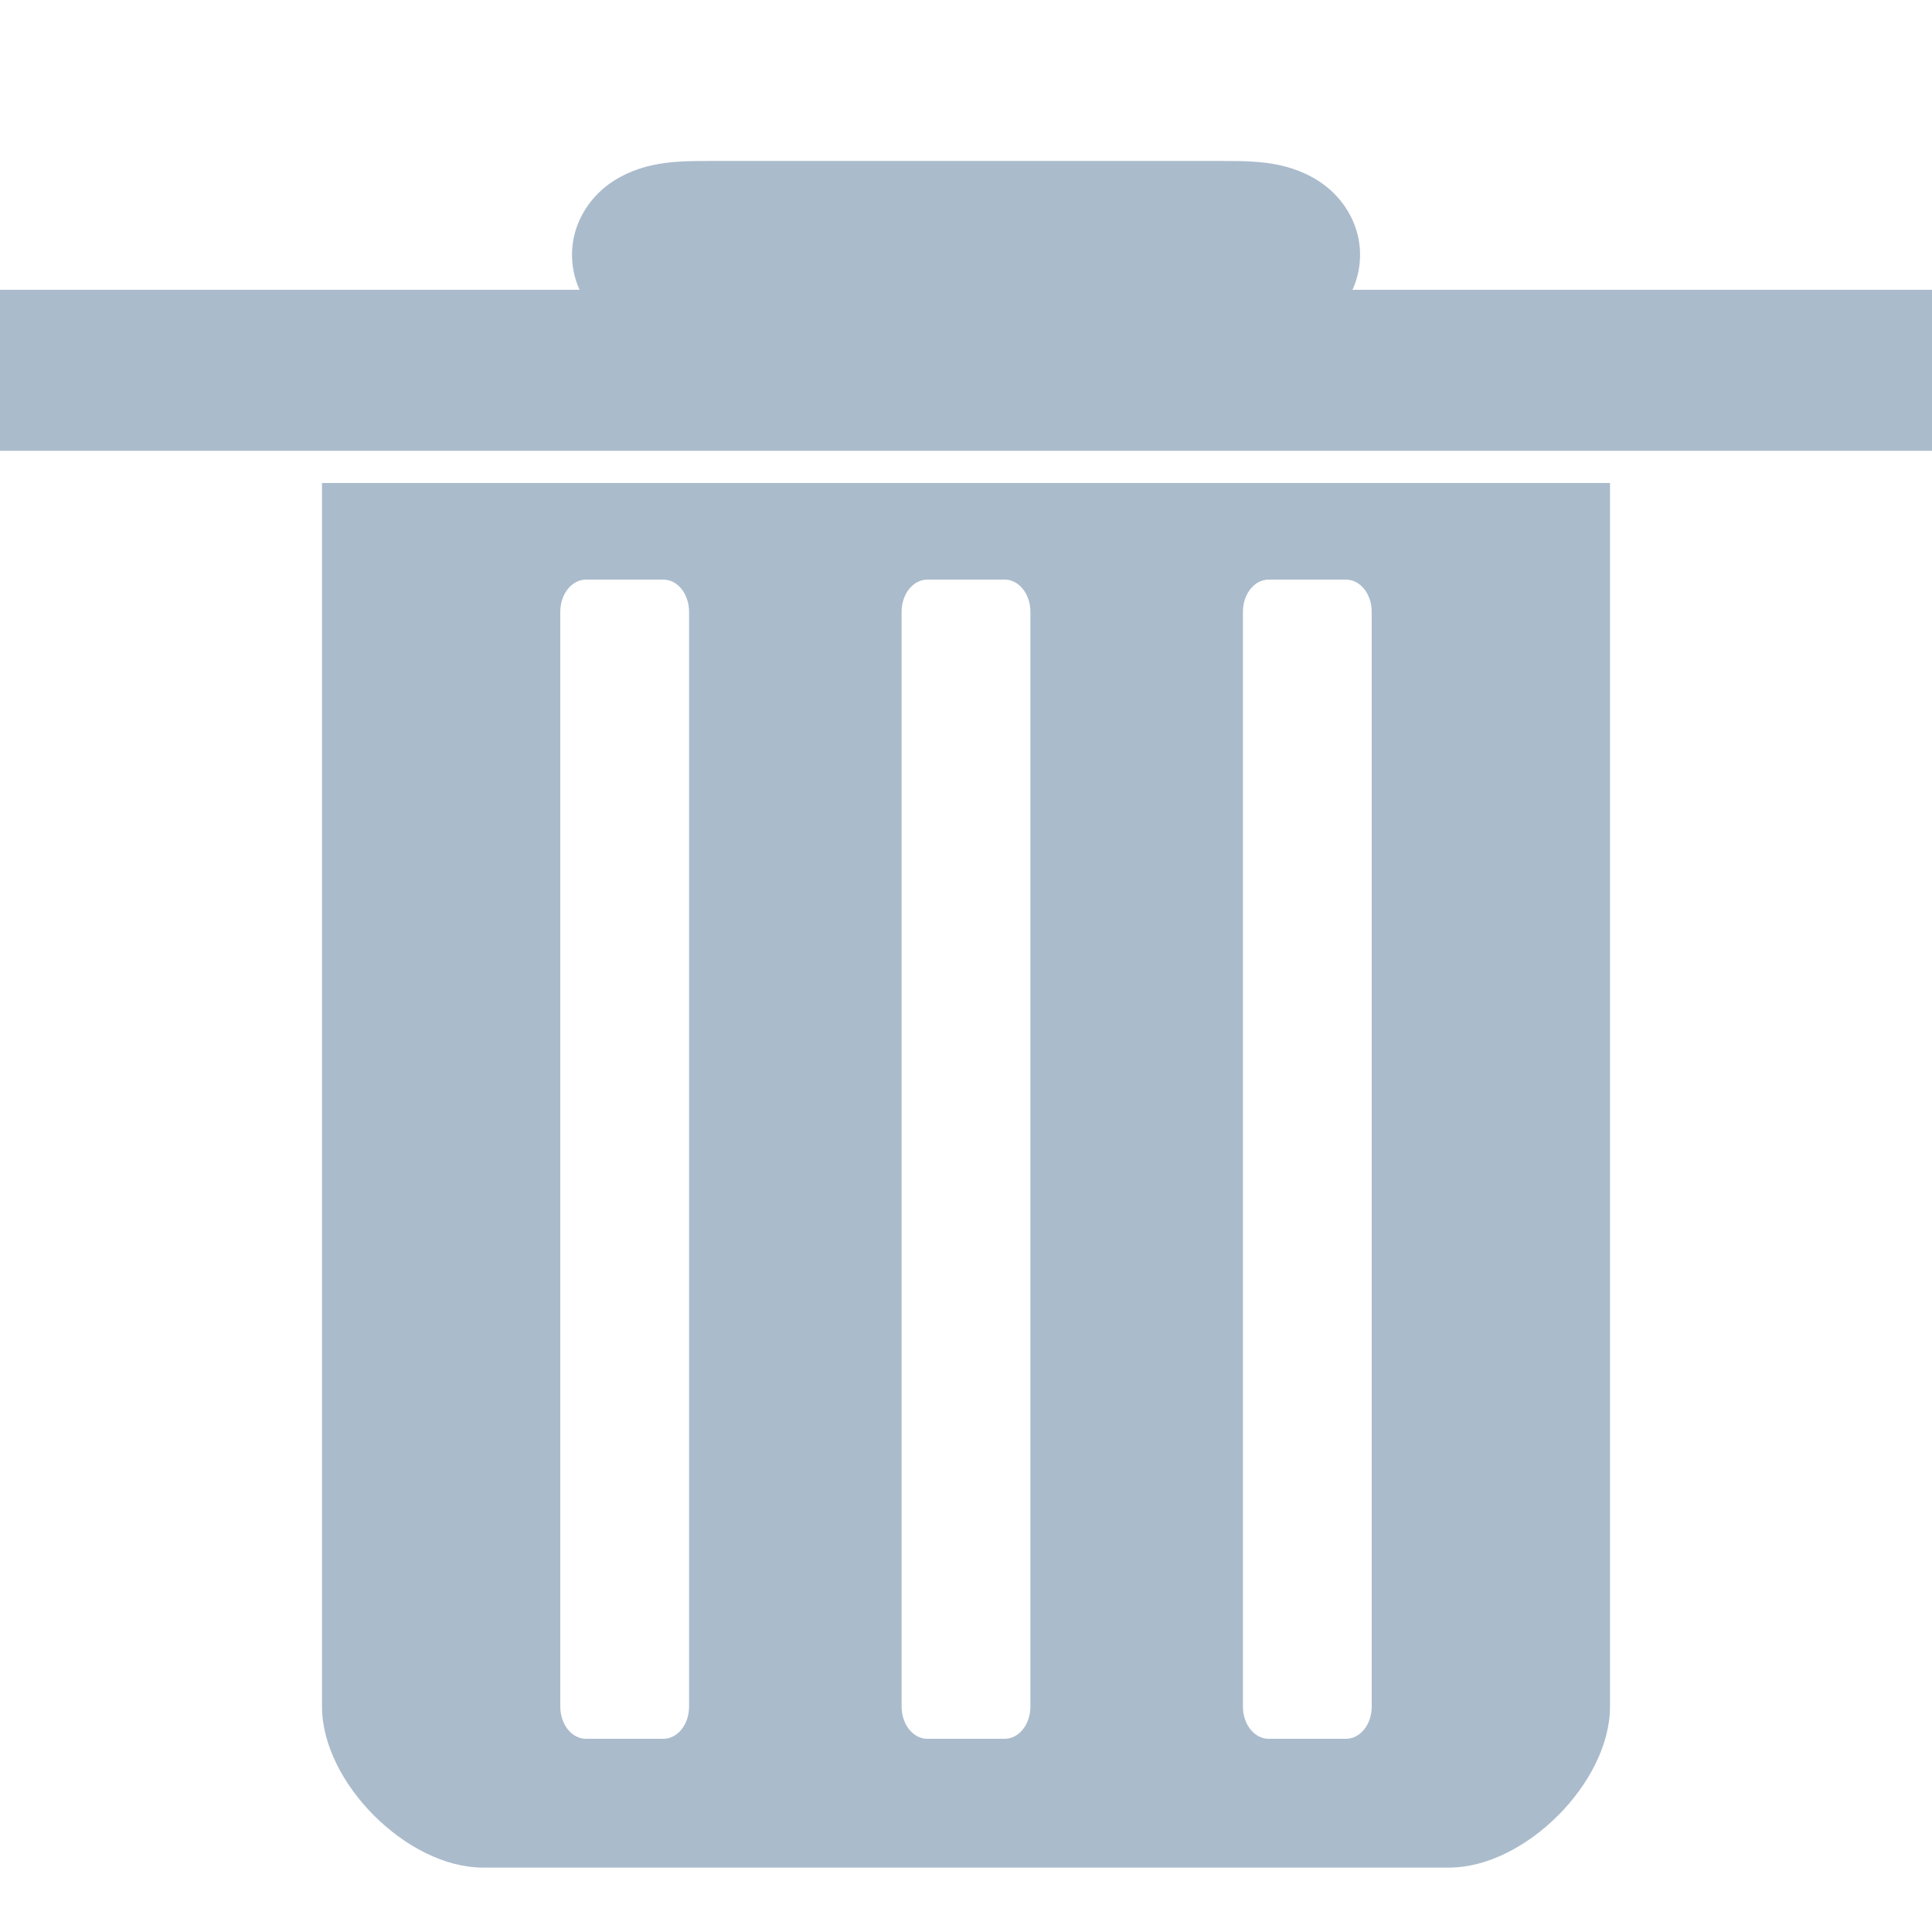 <?xml version="1.0" encoding="UTF-8" standalone="no"?>
<!-- Created with Inkscape (http://www.inkscape.org/) -->

<svg xmlns="http://www.w3.org/2000/svg" viewBox="0 0 60 60">
  <g transform="translate(0,-992.362)">
    <rect style="fill:#abc" width="60" height="5" x="0" y="1001.362" ry="0"/>
    <path style="fill:#abc" d="m18,1001.362c-0.241,-0.524 -0.299,-1.13 -0.165,-1.691 0.134,-0.561 0.458,-1.072 0.896,-1.448 0.438,-0.376 0.983,-0.614 1.547,-0.735 0.564,-0.121 1.146,-0.127 1.723,-0.127l16,0c0.577,0 1.158,0.006 1.723,0.127 0.564,0.121 1.109,0.359 1.547,0.735 0.438,0.376 0.762,0.886 0.896,1.448 0.134,0.561 0.076,1.167 -0.165,1.691l-24,0z"/>
    <path style="fill:#abc" d="m20.6,1010.362 -2.4,0c-0.443,0 -0.8,0.446 -0.8,1l0,34c0,0.554 0.357,1 0.8,1l2.4,0c0.443,0 0.8,-0.446 0.8,-1l0,-34c0,-0.554 -0.357,-1 -0.8,-1zm10.6,0 -2.4,0c-0.443,0 -0.8,0.446 -0.8,1l0,34c0,0.554 0.357,1 0.8,1l2.4,0c0.443,0 0.8,-0.446 0.8,-1l0,-34c0,-0.554 -0.357,-1 -0.8,-1zm10.6,0 -2.4,0c-0.443,0 -0.8,0.446 -0.8,1l0,34c0,0.554 0.357,1 0.8,1l2.4,0c0.443,0 0.8,-0.446 0.8,-1l0,-34c0,-0.554 -0.357,-1 -0.8,-1zm-26.8,40c-2.357,0 -5,-2.643 -5,-5 0,-10 0,-38 0,-38l40,0c0,0 0,29 0,38 0,2.357 -2.643,5 -5,5 -10,0 -20,0 -30,0z"/>
  </g>
</svg>
